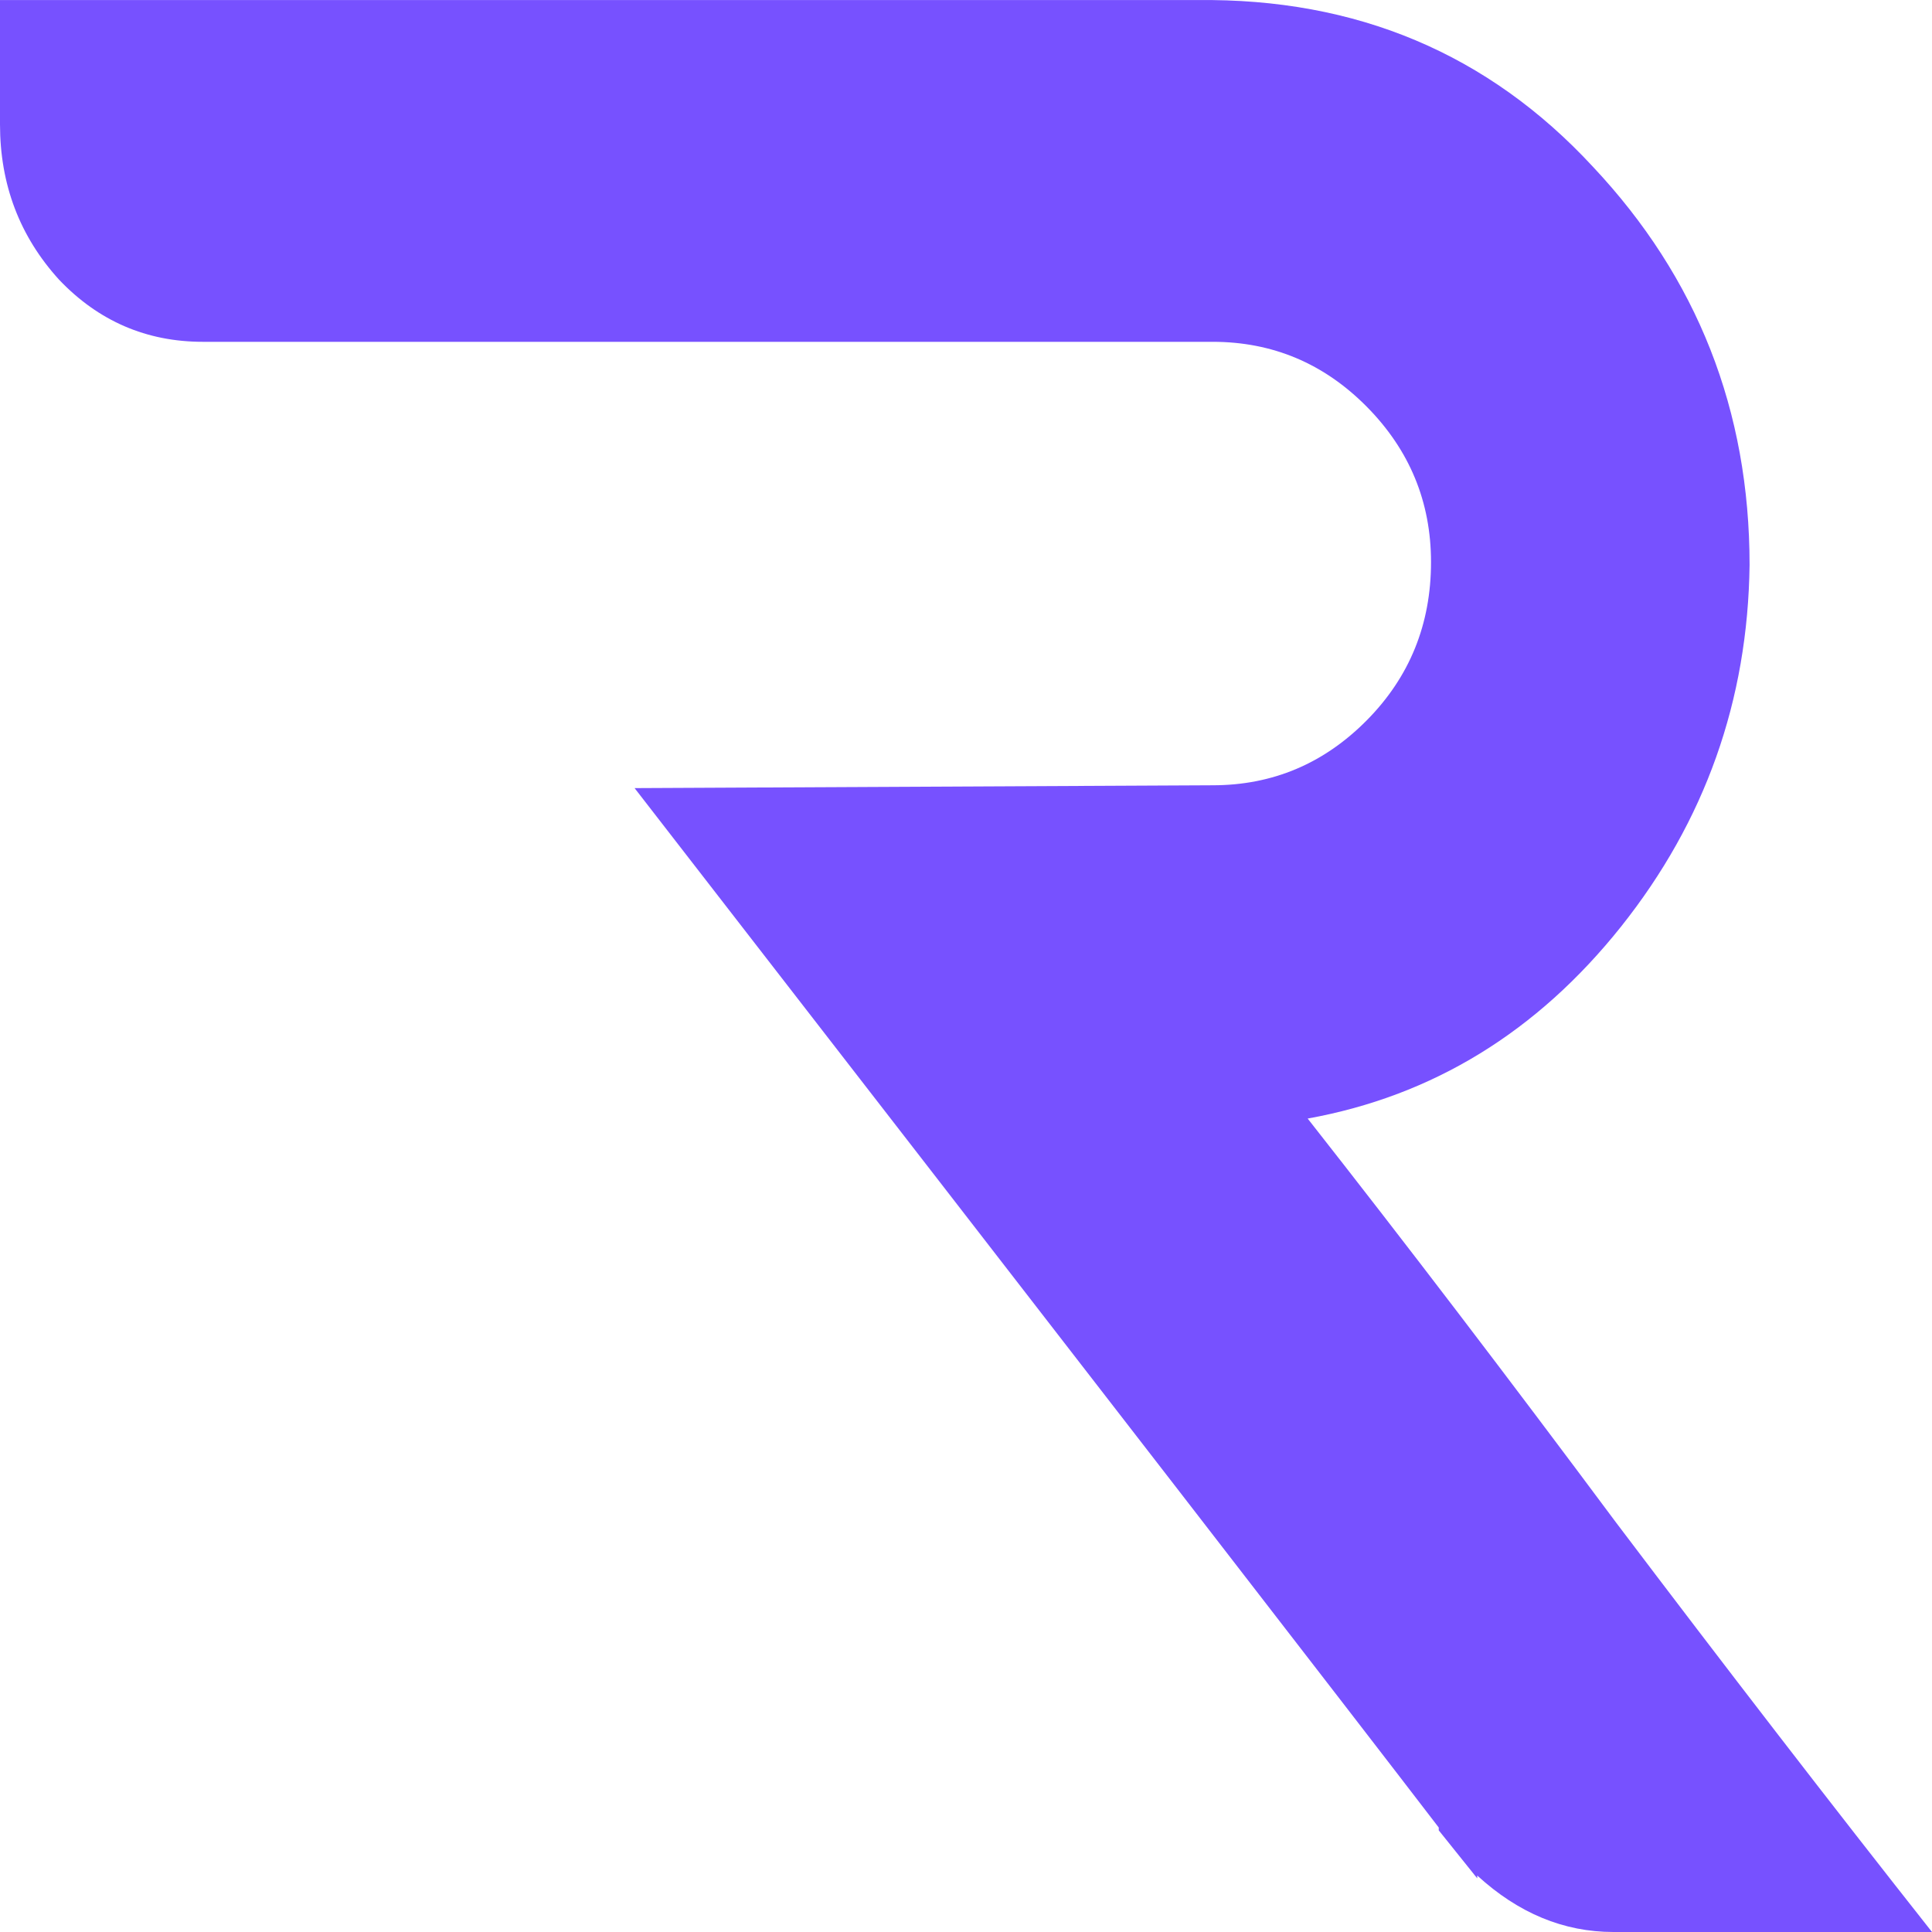 <svg width="26" height="26" viewBox="0 0 26 26" fill="none" xmlns="http://www.w3.org/2000/svg">
<path d="M17.598 15.053C18.912 16.725 20.295 18.537 21.747 20.488C23.223 22.44 24.64 24.277 26 26H21.713C21.044 26 20.433 25.747 19.88 25.24V25.278L19.362 24.632V24.594C18.255 23.149 14.648 18.486 8.54 10.606C13.726 10.58 16.319 10.568 16.319 10.568C17.126 10.568 17.817 10.276 18.394 9.693C18.97 9.111 19.258 8.401 19.258 7.565C19.258 6.754 18.97 6.057 18.394 5.474C17.817 4.891 17.126 4.6 16.319 4.6C11.755 4.6 7.226 4.6 2.731 4.6C1.971 4.6 1.325 4.321 0.795 3.764C0.265 3.181 0 2.484 0 1.673V0.001H16.112C18.255 -0.025 20.03 0.723 21.436 2.243C22.842 3.738 23.545 5.525 23.545 7.603C23.522 9.427 22.946 11.049 21.817 12.468C20.687 13.887 19.281 14.749 17.598 15.053Z" fill="#7751FF"/>
</svg>
